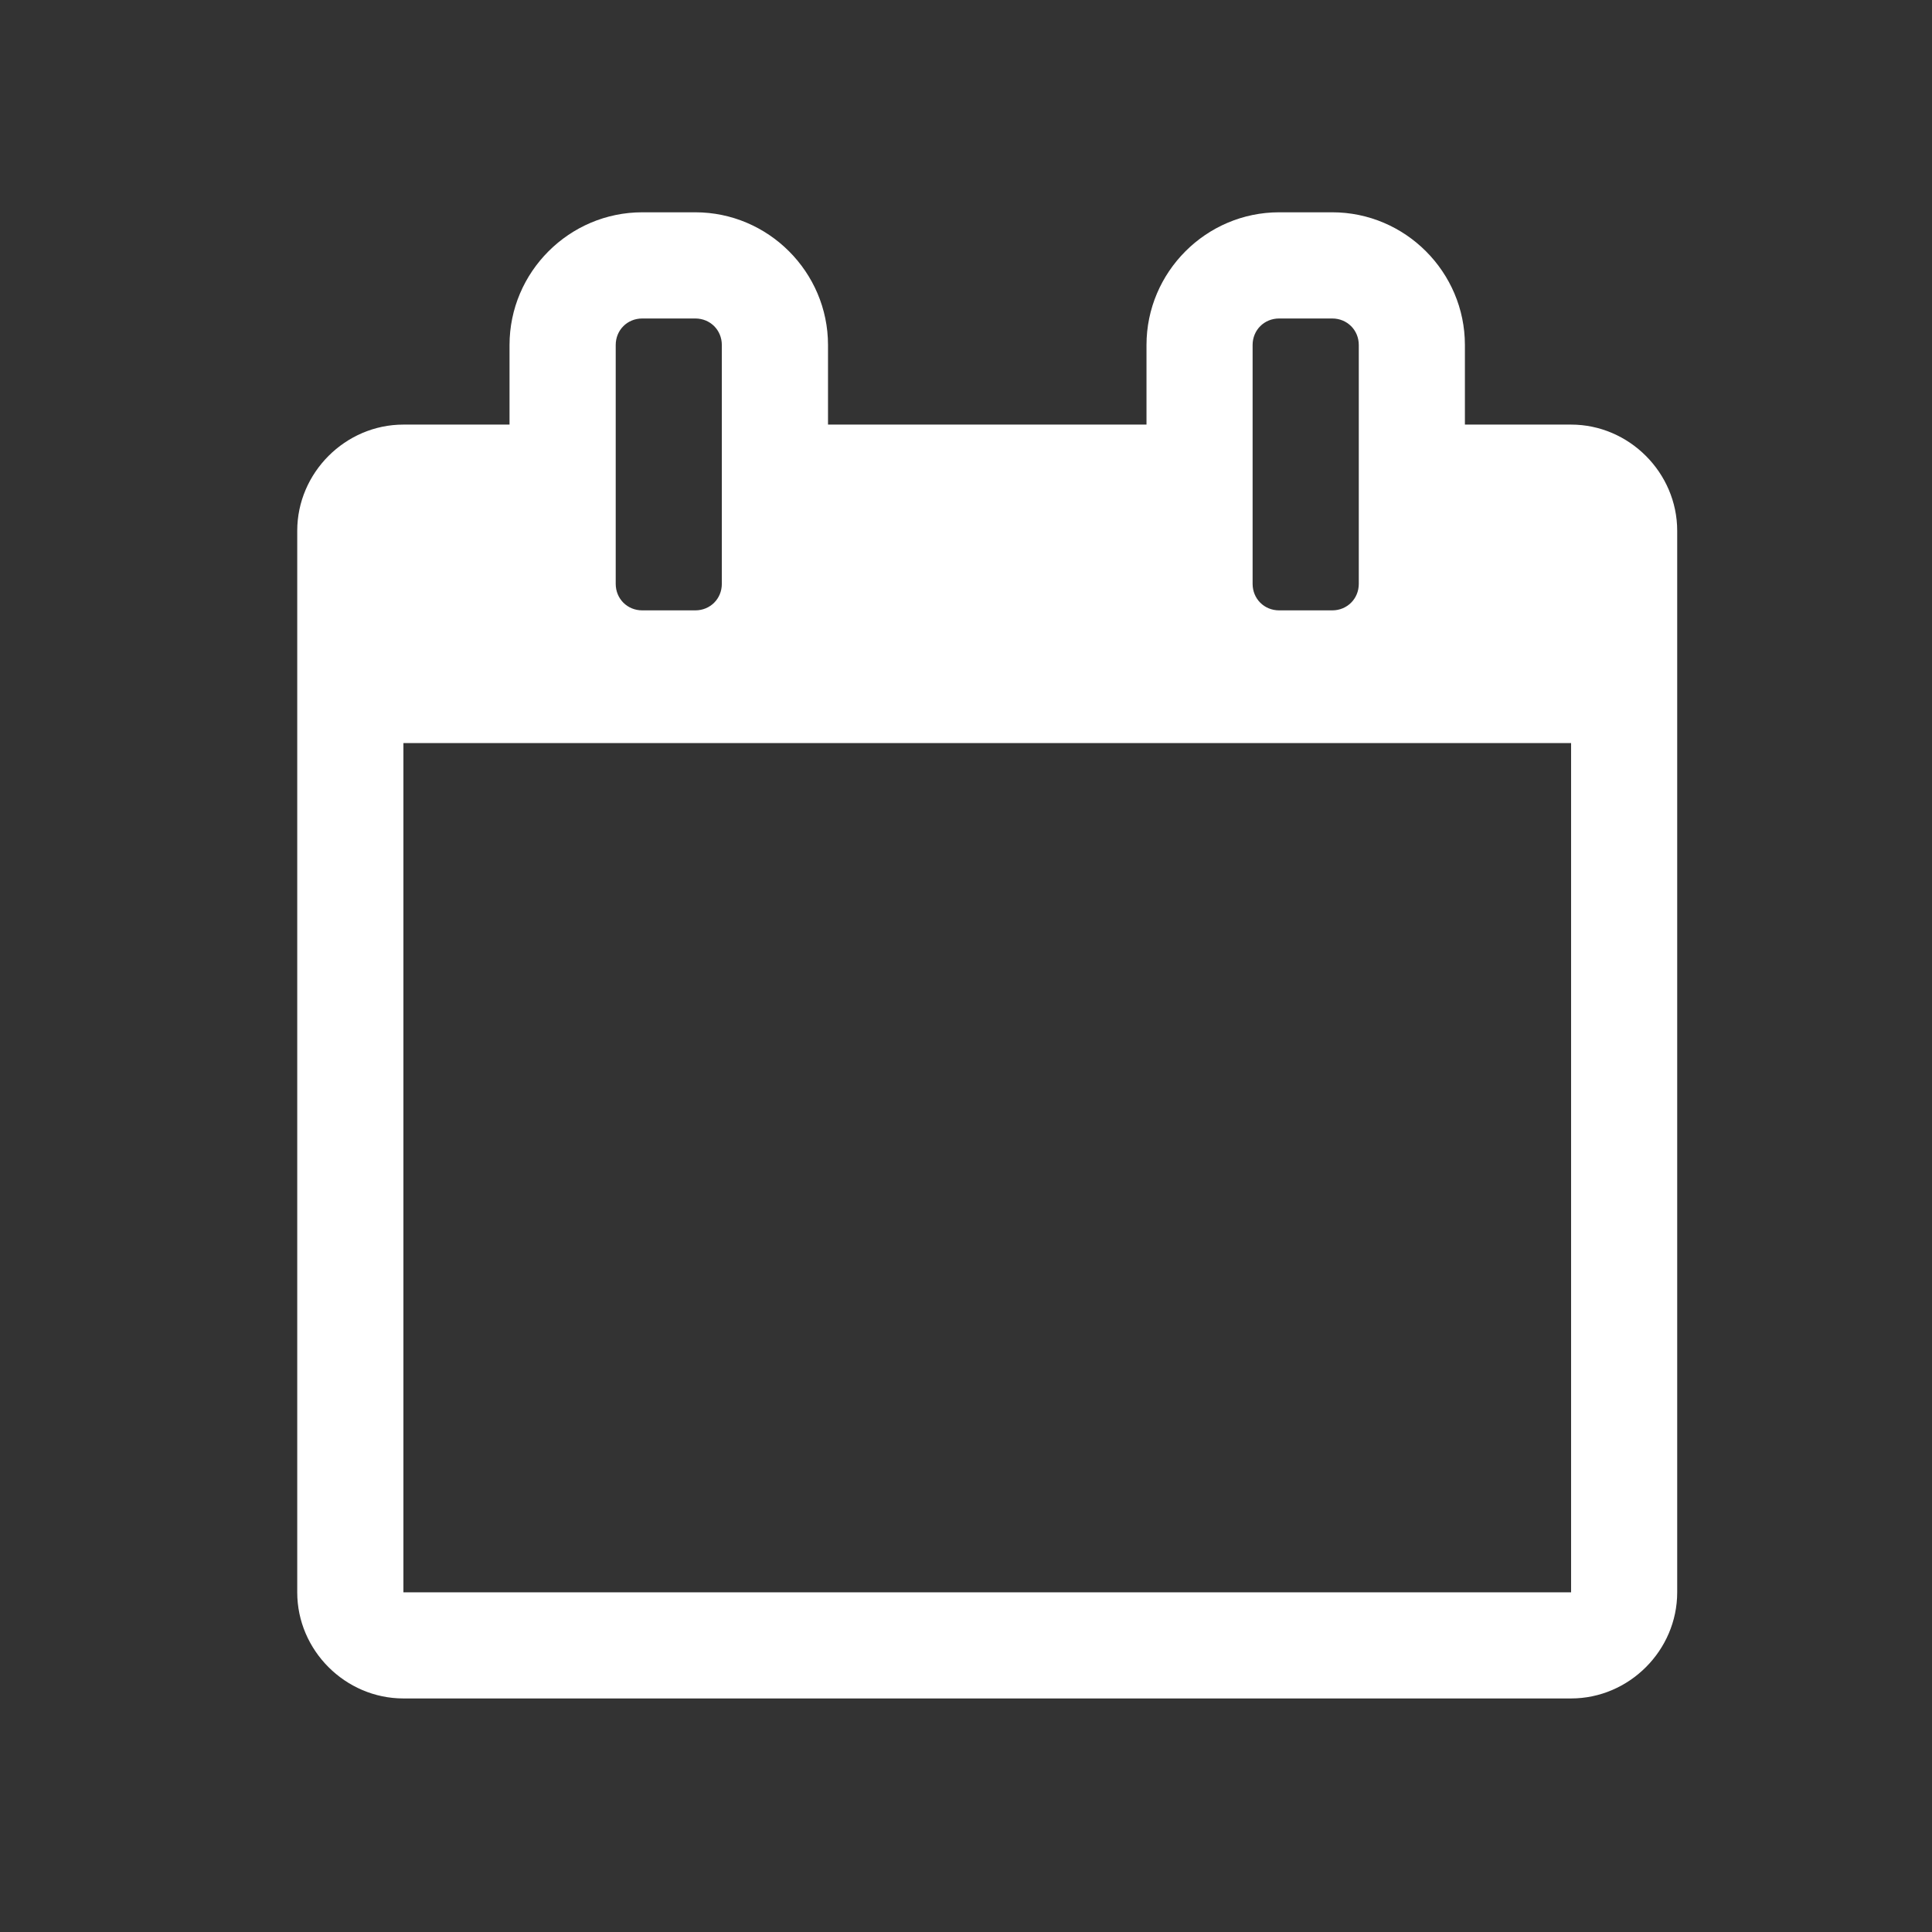 <?xml version="1.0" encoding="UTF-8"?>
<svg width="26px" height="26px" viewBox="0 0 26 26" version="1.1" xmlns="http://www.w3.org/2000/svg" xmlns:xlink="http://www.w3.org/1999/xlink">
    <rect x="0" y="0" width="26" height="26" fill="#333333" stroke="none"/>
    <!-- Generator: Sketch 52.2 (67145) - http://www.bohemiancoding.com/sketch -->
    <title>Когда</title>
    <desc>Created with Sketch.</desc>
    <g id="Page-1" stroke="none" stroke-width="1" fill="none" fill-rule="evenodd">
        <g id="Artboard" transform="translate(-1483, -180)">
            <g id="Правое-меню" transform="translate(1471, 64)">
                <g id="Когда" transform="translate(12, 116)">
                    <rect id="Rectangle" x="0" y="0" width="26" height="26"></rect>
                    <path d="M5.429,21.429 L21.143,21.429 L21.143,10 L5.429,10 L5.429,21.429 Z M9.714,7.857 L9.714,4.643 C9.714,4.442 9.558,4.286 9.357,4.286 L8.643,4.286 C8.442,4.286 8.286,4.442 8.286,4.643 L8.286,7.857 C8.286,8.058 8.442,8.214 8.643,8.214 L9.357,8.214 C9.558,8.214 9.714,8.058 9.714,7.857 Z M18.286,7.857 L18.286,4.643 C18.286,4.442 18.129,4.286 17.929,4.286 L17.214,4.286 C17.013,4.286 16.857,4.442 16.857,4.643 L16.857,7.857 C16.857,8.058 17.013,8.214 17.214,8.214 L17.929,8.214 C18.129,8.214 18.286,8.058 18.286,7.857 Z M22.571,7.143 L22.571,21.429 C22.571,22.21 21.924,22.857 21.143,22.857 L5.429,22.857 C4.647,22.857 4,22.21 4,21.429 L4,7.143 C4,6.362 4.647,5.714 5.429,5.714 L6.857,5.714 L6.857,4.643 C6.857,3.661 7.661,2.857 8.643,2.857 L9.357,2.857 C10.339,2.857 11.143,3.661 11.143,4.643 L11.143,5.714 L15.429,5.714 L15.429,4.643 C15.429,3.661 16.232,2.857 17.214,2.857 L17.929,2.857 C18.911,2.857 19.714,3.661 19.714,4.643 L19.714,5.714 L21.143,5.714 C21.924,5.714 22.571,6.362 22.571,7.143 Z" id="calendar-o---FontAwesome" fill="#FFFFFF"></path>
                </g>
            </g>
        </g>
    </g>
</svg>